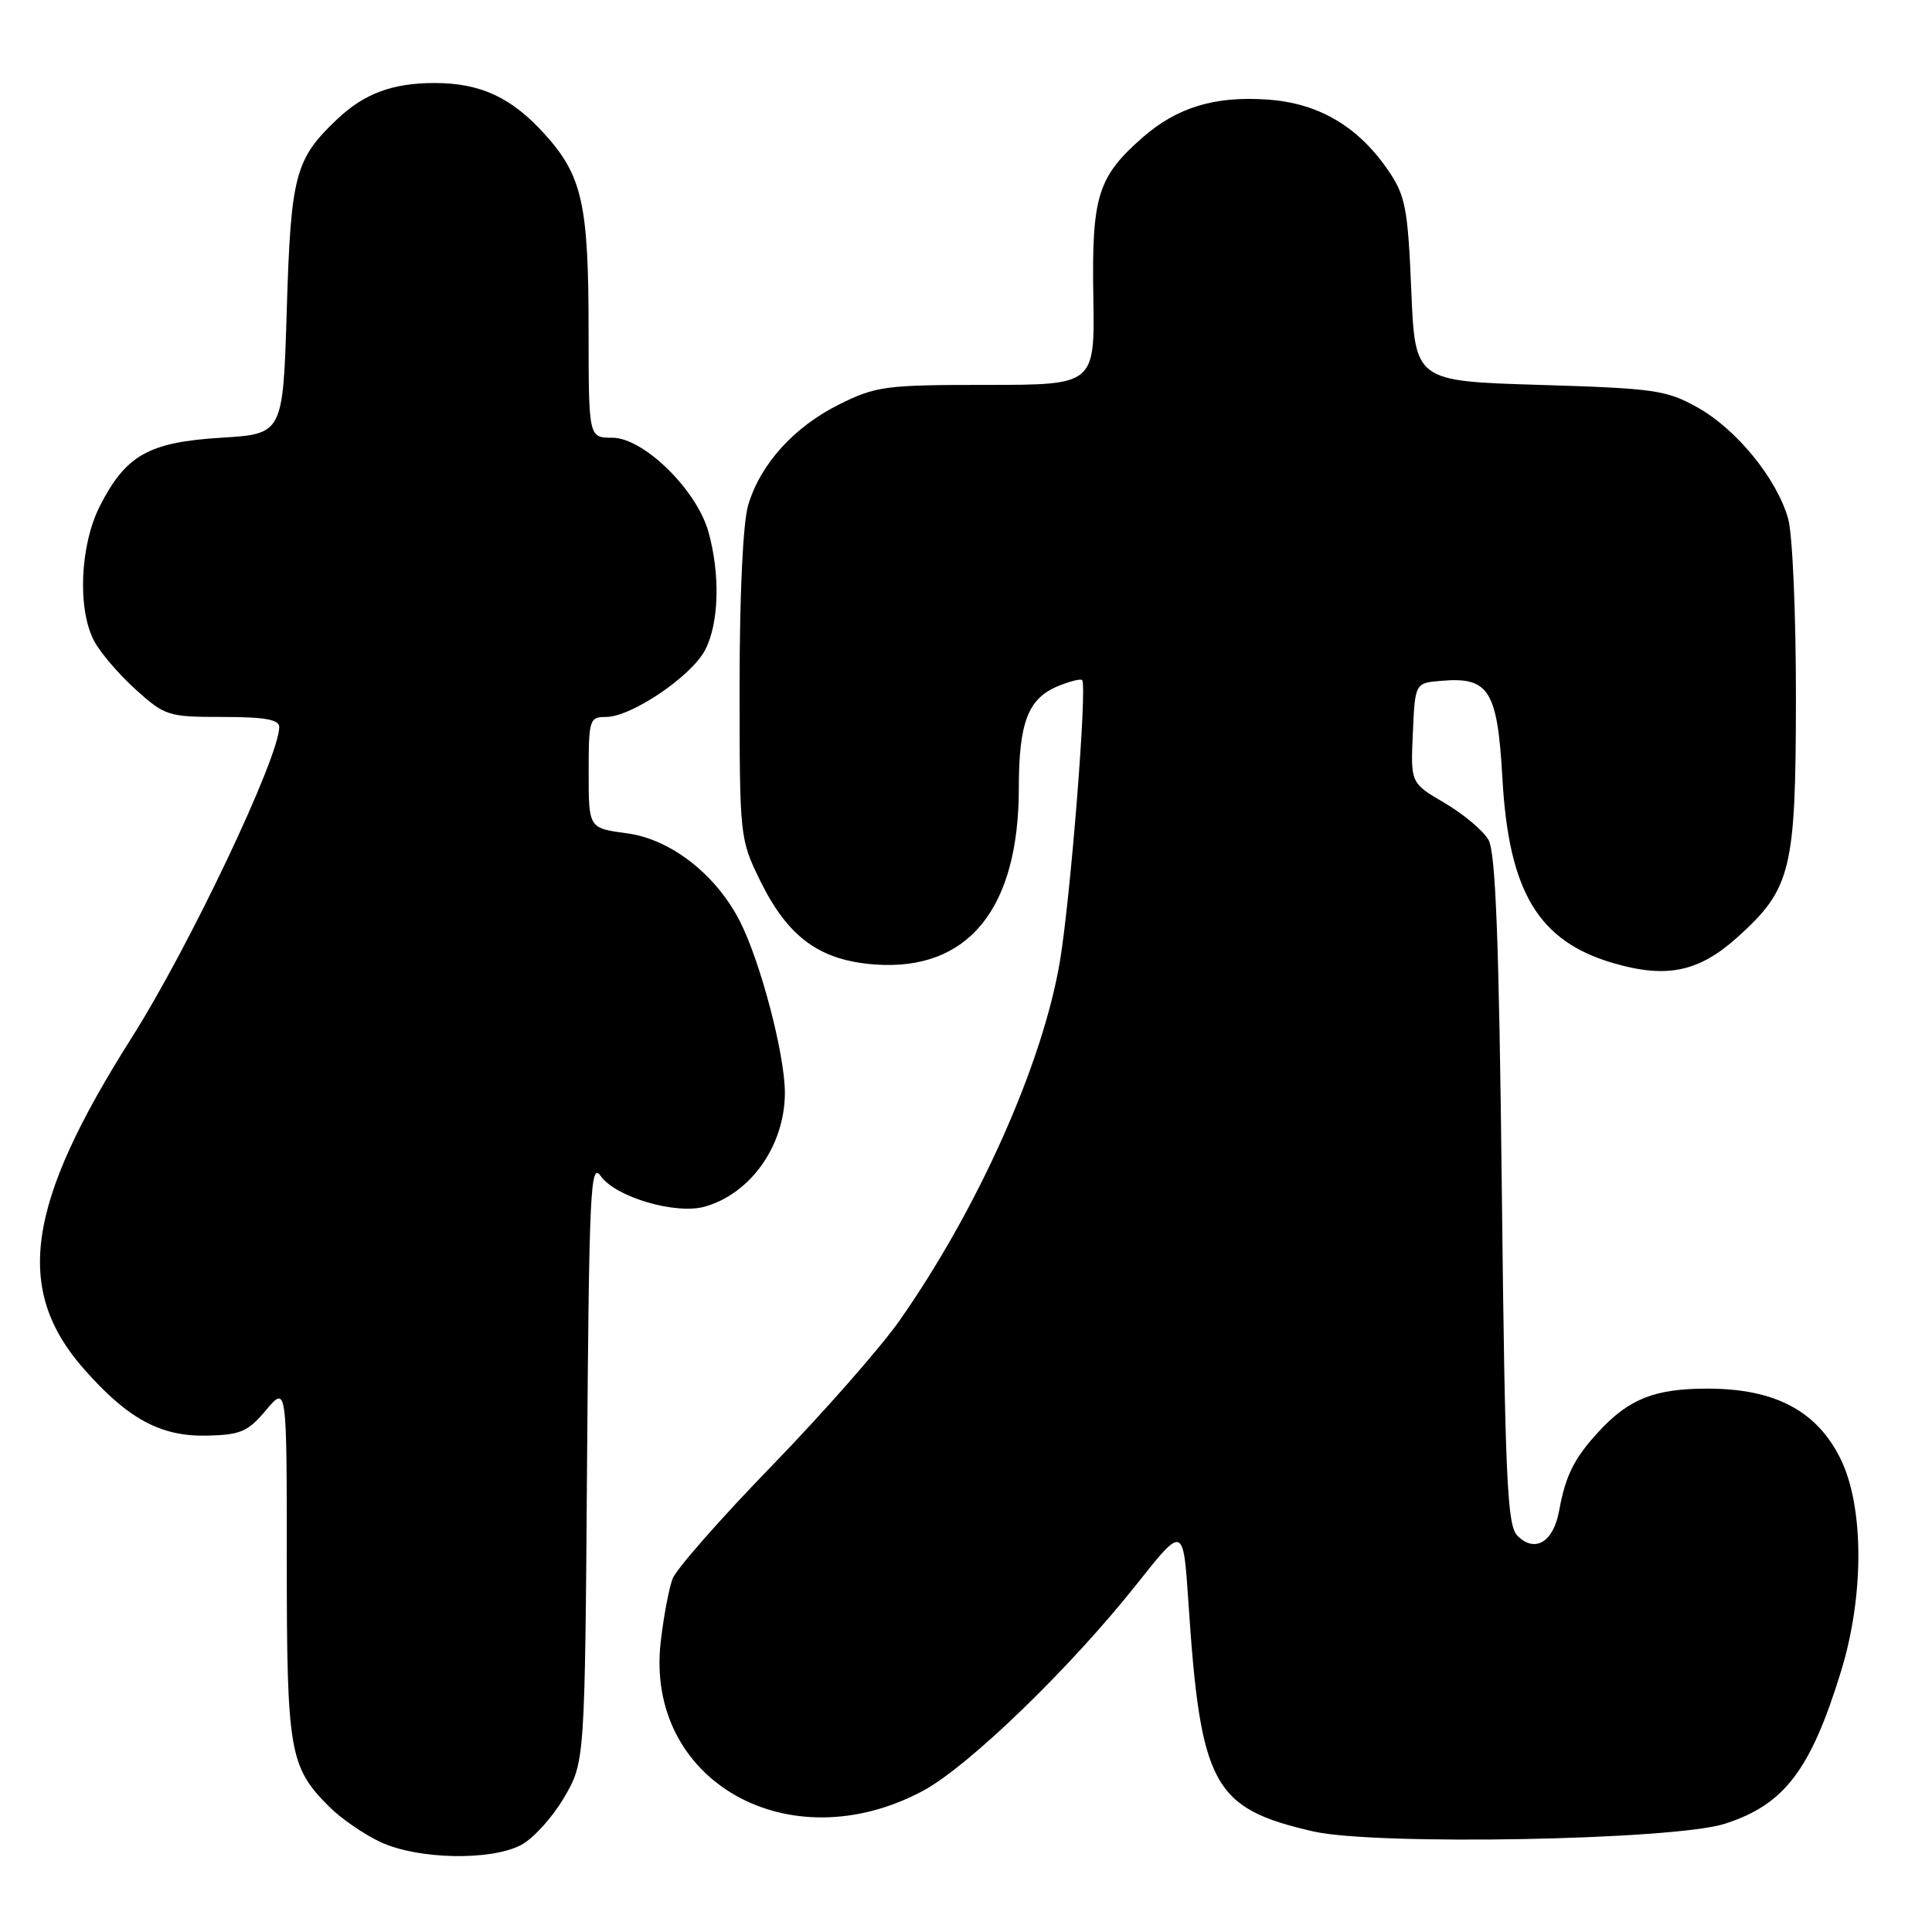 <?xml version="1.0" encoding="UTF-8" standalone="no"?>
<!DOCTYPE svg PUBLIC "-//W3C//DTD SVG 1.1//EN" "http://www.w3.org/Graphics/SVG/1.1/DTD/svg11.dtd" >
<svg xmlns="http://www.w3.org/2000/svg" xmlns:xlink="http://www.w3.org/1999/xlink" version="1.1" viewBox="0 0 256 256">
 <g >
 <path fill="currentColor"
d=" M 69.01 244.49 C 70.61 243.67 73.18 240.85 74.71 238.24 C 77.50 233.50 77.50 233.50 77.79 193.59 C 78.06 157.76 78.24 153.90 79.59 155.82 C 81.56 158.63 89.56 160.98 93.41 159.88 C 99.52 158.13 104.00 151.75 104.00 144.78 C 104.00 139.74 100.77 127.42 98.04 122.08 C 94.87 115.86 88.86 111.18 83.04 110.41 C 78.00 109.74 78.00 109.74 78.00 102.37 C 78.00 95.34 78.11 95.00 80.30 95.00 C 83.66 95.00 91.64 89.60 93.44 86.11 C 95.27 82.59 95.45 76.14 93.88 70.50 C 92.33 64.91 85.28 58.00 81.13 58.00 C 78.00 58.00 78.00 58.00 77.99 43.75 C 77.99 27.04 77.15 23.28 72.18 17.78 C 67.80 12.92 63.66 11.00 57.60 11.00 C 52.00 11.00 48.29 12.38 44.66 15.81 C 39.10 21.08 38.54 23.18 38.00 41.00 C 37.50 57.50 37.50 57.50 29.32 58.00 C 19.72 58.59 16.69 60.29 13.25 67.02 C 10.62 72.17 10.23 80.61 12.44 84.87 C 13.22 86.40 15.70 89.30 17.94 91.33 C 21.86 94.87 22.27 95.00 29.50 95.00 C 35.07 95.00 37.00 95.34 37.00 96.33 C 37.00 100.35 25.06 125.50 17.45 137.50 C 3.46 159.57 1.83 170.85 11.12 181.40 C 16.93 188.00 21.27 190.36 27.39 190.23 C 31.87 190.13 32.84 189.72 35.25 186.85 C 38.00 183.58 38.00 183.58 38.00 206.82 C 38.00 232.09 38.35 234.13 43.61 239.39 C 45.20 240.98 48.30 243.11 50.50 244.12 C 55.43 246.38 64.98 246.58 69.01 244.49 Z  M 228.54 241.66 C 236.42 239.14 239.91 234.57 243.93 221.51 C 247.04 211.43 247.01 199.60 243.86 193.26 C 240.72 186.92 235.16 184.00 226.24 184.00 C 219.28 184.00 215.87 185.34 211.87 189.66 C 208.60 193.20 207.44 195.50 206.60 200.15 C 205.85 204.33 203.39 205.82 201.07 203.50 C 199.71 202.14 199.43 196.15 199.00 157.72 C 198.63 124.61 198.18 112.94 197.23 111.28 C 196.53 110.06 193.93 107.87 191.44 106.41 C 186.91 103.76 186.91 103.76 187.21 97.13 C 187.50 90.50 187.50 90.50 191.00 90.21 C 197.31 89.67 198.42 91.46 199.08 103.17 C 199.92 118.20 203.86 124.74 213.81 127.63 C 220.85 129.68 225.12 128.78 230.22 124.19 C 237.36 117.75 237.95 115.32 237.97 92.50 C 237.98 81.50 237.52 70.82 236.95 68.78 C 235.48 63.48 230.15 56.92 224.95 54.00 C 220.84 51.69 219.25 51.46 204.00 51.00 C 187.50 50.50 187.50 50.50 187.00 38.42 C 186.55 27.65 186.23 25.95 184.00 22.66 C 180.03 16.80 174.77 13.68 168.03 13.20 C 160.98 12.69 155.97 14.21 151.36 18.25 C 145.45 23.45 144.65 26.03 144.87 39.25 C 145.07 51.00 145.07 51.00 130.73 51.00 C 117.31 51.00 116.06 51.17 111.19 53.59 C 105.20 56.58 100.77 61.47 99.14 66.92 C 98.45 69.23 98.00 78.69 98.00 90.93 C 98.00 110.88 98.03 111.19 100.72 116.68 C 104.40 124.19 108.61 127.27 115.94 127.80 C 128.27 128.69 135.00 120.44 135.00 104.42 C 135.00 95.76 136.22 92.56 140.16 90.93 C 141.76 90.27 143.21 89.90 143.39 90.12 C 144.08 90.91 141.86 118.87 140.45 127.35 C 138.17 140.95 129.60 160.15 119.18 175.00 C 116.67 178.57 109.08 187.21 102.31 194.19 C 95.53 201.17 89.60 207.92 89.12 209.19 C 88.64 210.46 87.93 214.22 87.55 217.54 C 85.42 235.96 104.50 246.81 122.29 237.30 C 128.31 234.08 141.89 220.95 150.70 209.81 C 156.79 202.13 156.79 202.13 157.47 212.31 C 159.08 236.60 160.72 239.62 174.00 242.67 C 182.21 244.56 221.79 243.83 228.54 241.66 Z "/>
</g>
</svg>